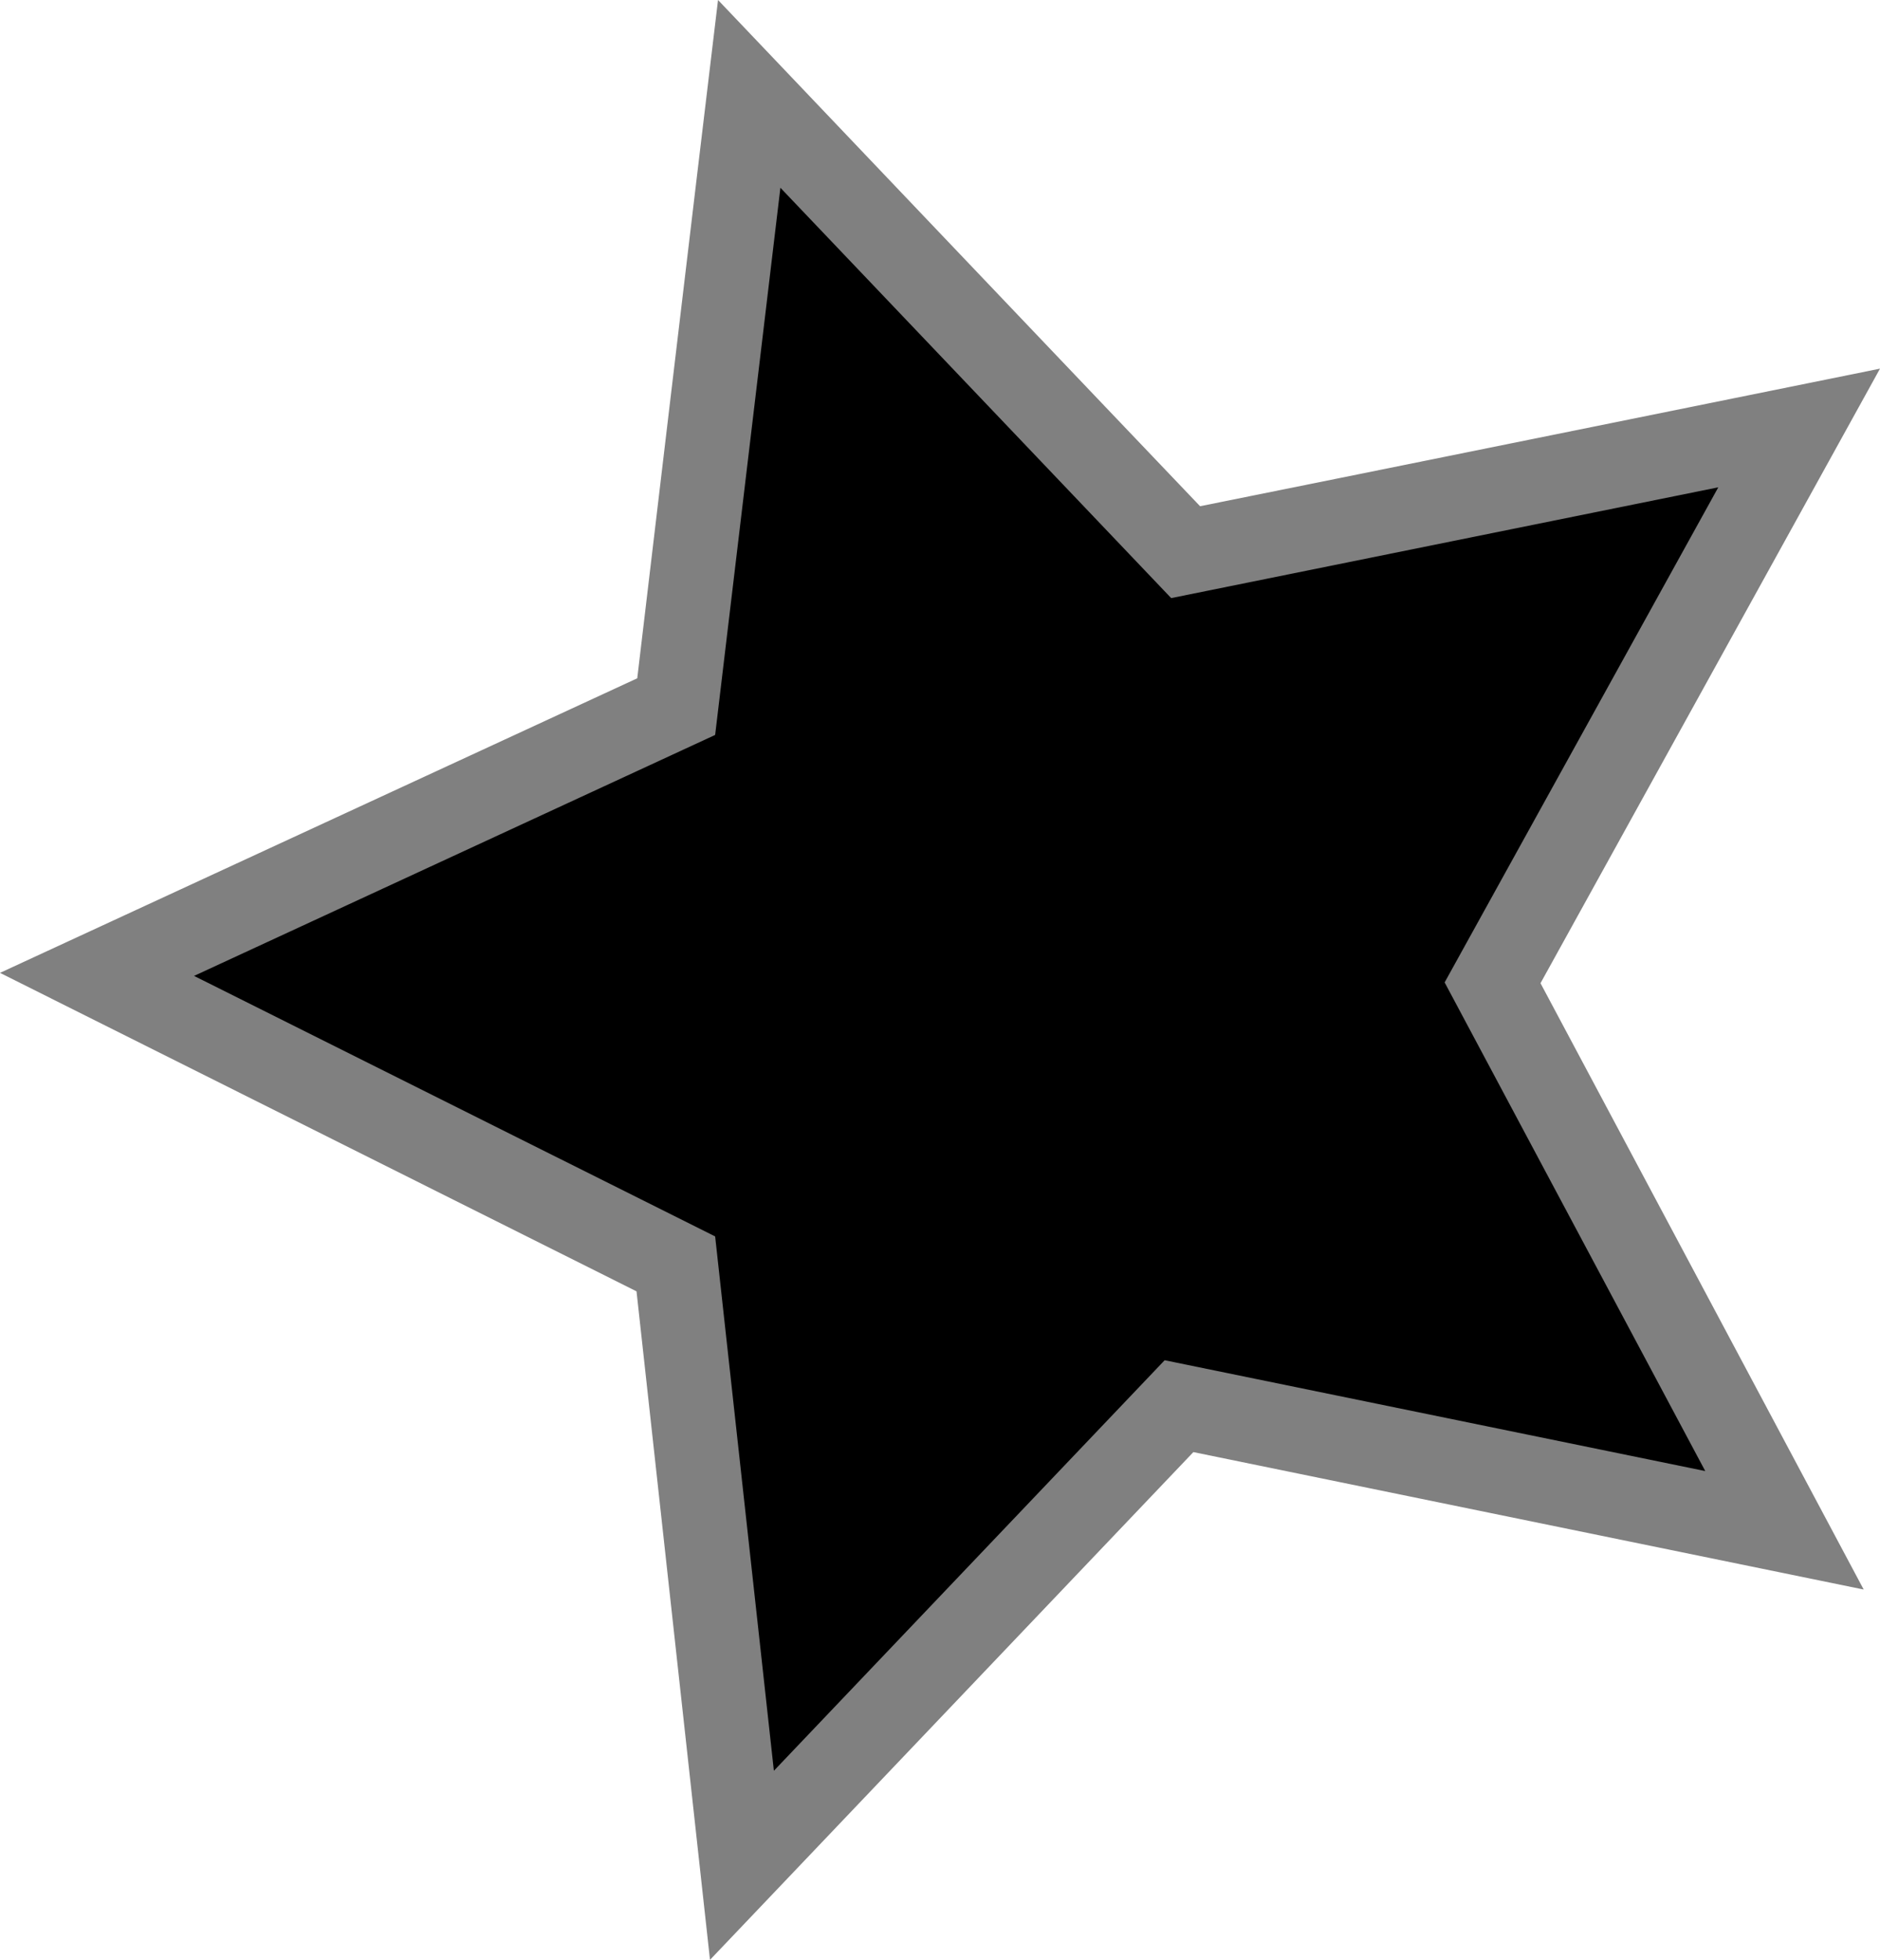 <?xml version="1.0" encoding="UTF-8" standalone="no"?>
<svg
   version="1.1"
   width="600"
   height="625.391"
   id="svg2"
   xmlns="http://www.w3.org/2000/svg"
   xmlns:svg="http://www.w3.org/2000/svg">
  <defs
     id="defs2" />
  <path
     d="m 222.373,56.676 c 0,0 -16.057,134.787 -18.996,159.772 C 180.363,227.079 0,310.444 0,310.444 c 0,0 180.91,90.51 203.143,101.626 2.689,24.296 23.452,213.321 23.452,213.321 0,0 136.976,-143.887 154.268,-162.023 24.484,5.003 213.931,43.856 213.931,43.856 0,0 -91.604,-171.857 -103.143,-193.48 C 503.565,292.183 600,117.636 600,117.636 c 0,0 -192.573,39.024 -216.995,43.902 C 365.713,143.465 229.159,0 229.159,0 Z"
     style="fill:#808080"
     id="path1" />
  <path
     d="M 249.062,59.912 373.78,190.854 548.39,155.503 461.054,313.493 544.231,469.418 371.701,434.053 246.982,565.056 228.236,394.543 61.929,311.413 228.236,234.522 Z"
     id="path2" />
</svg>
